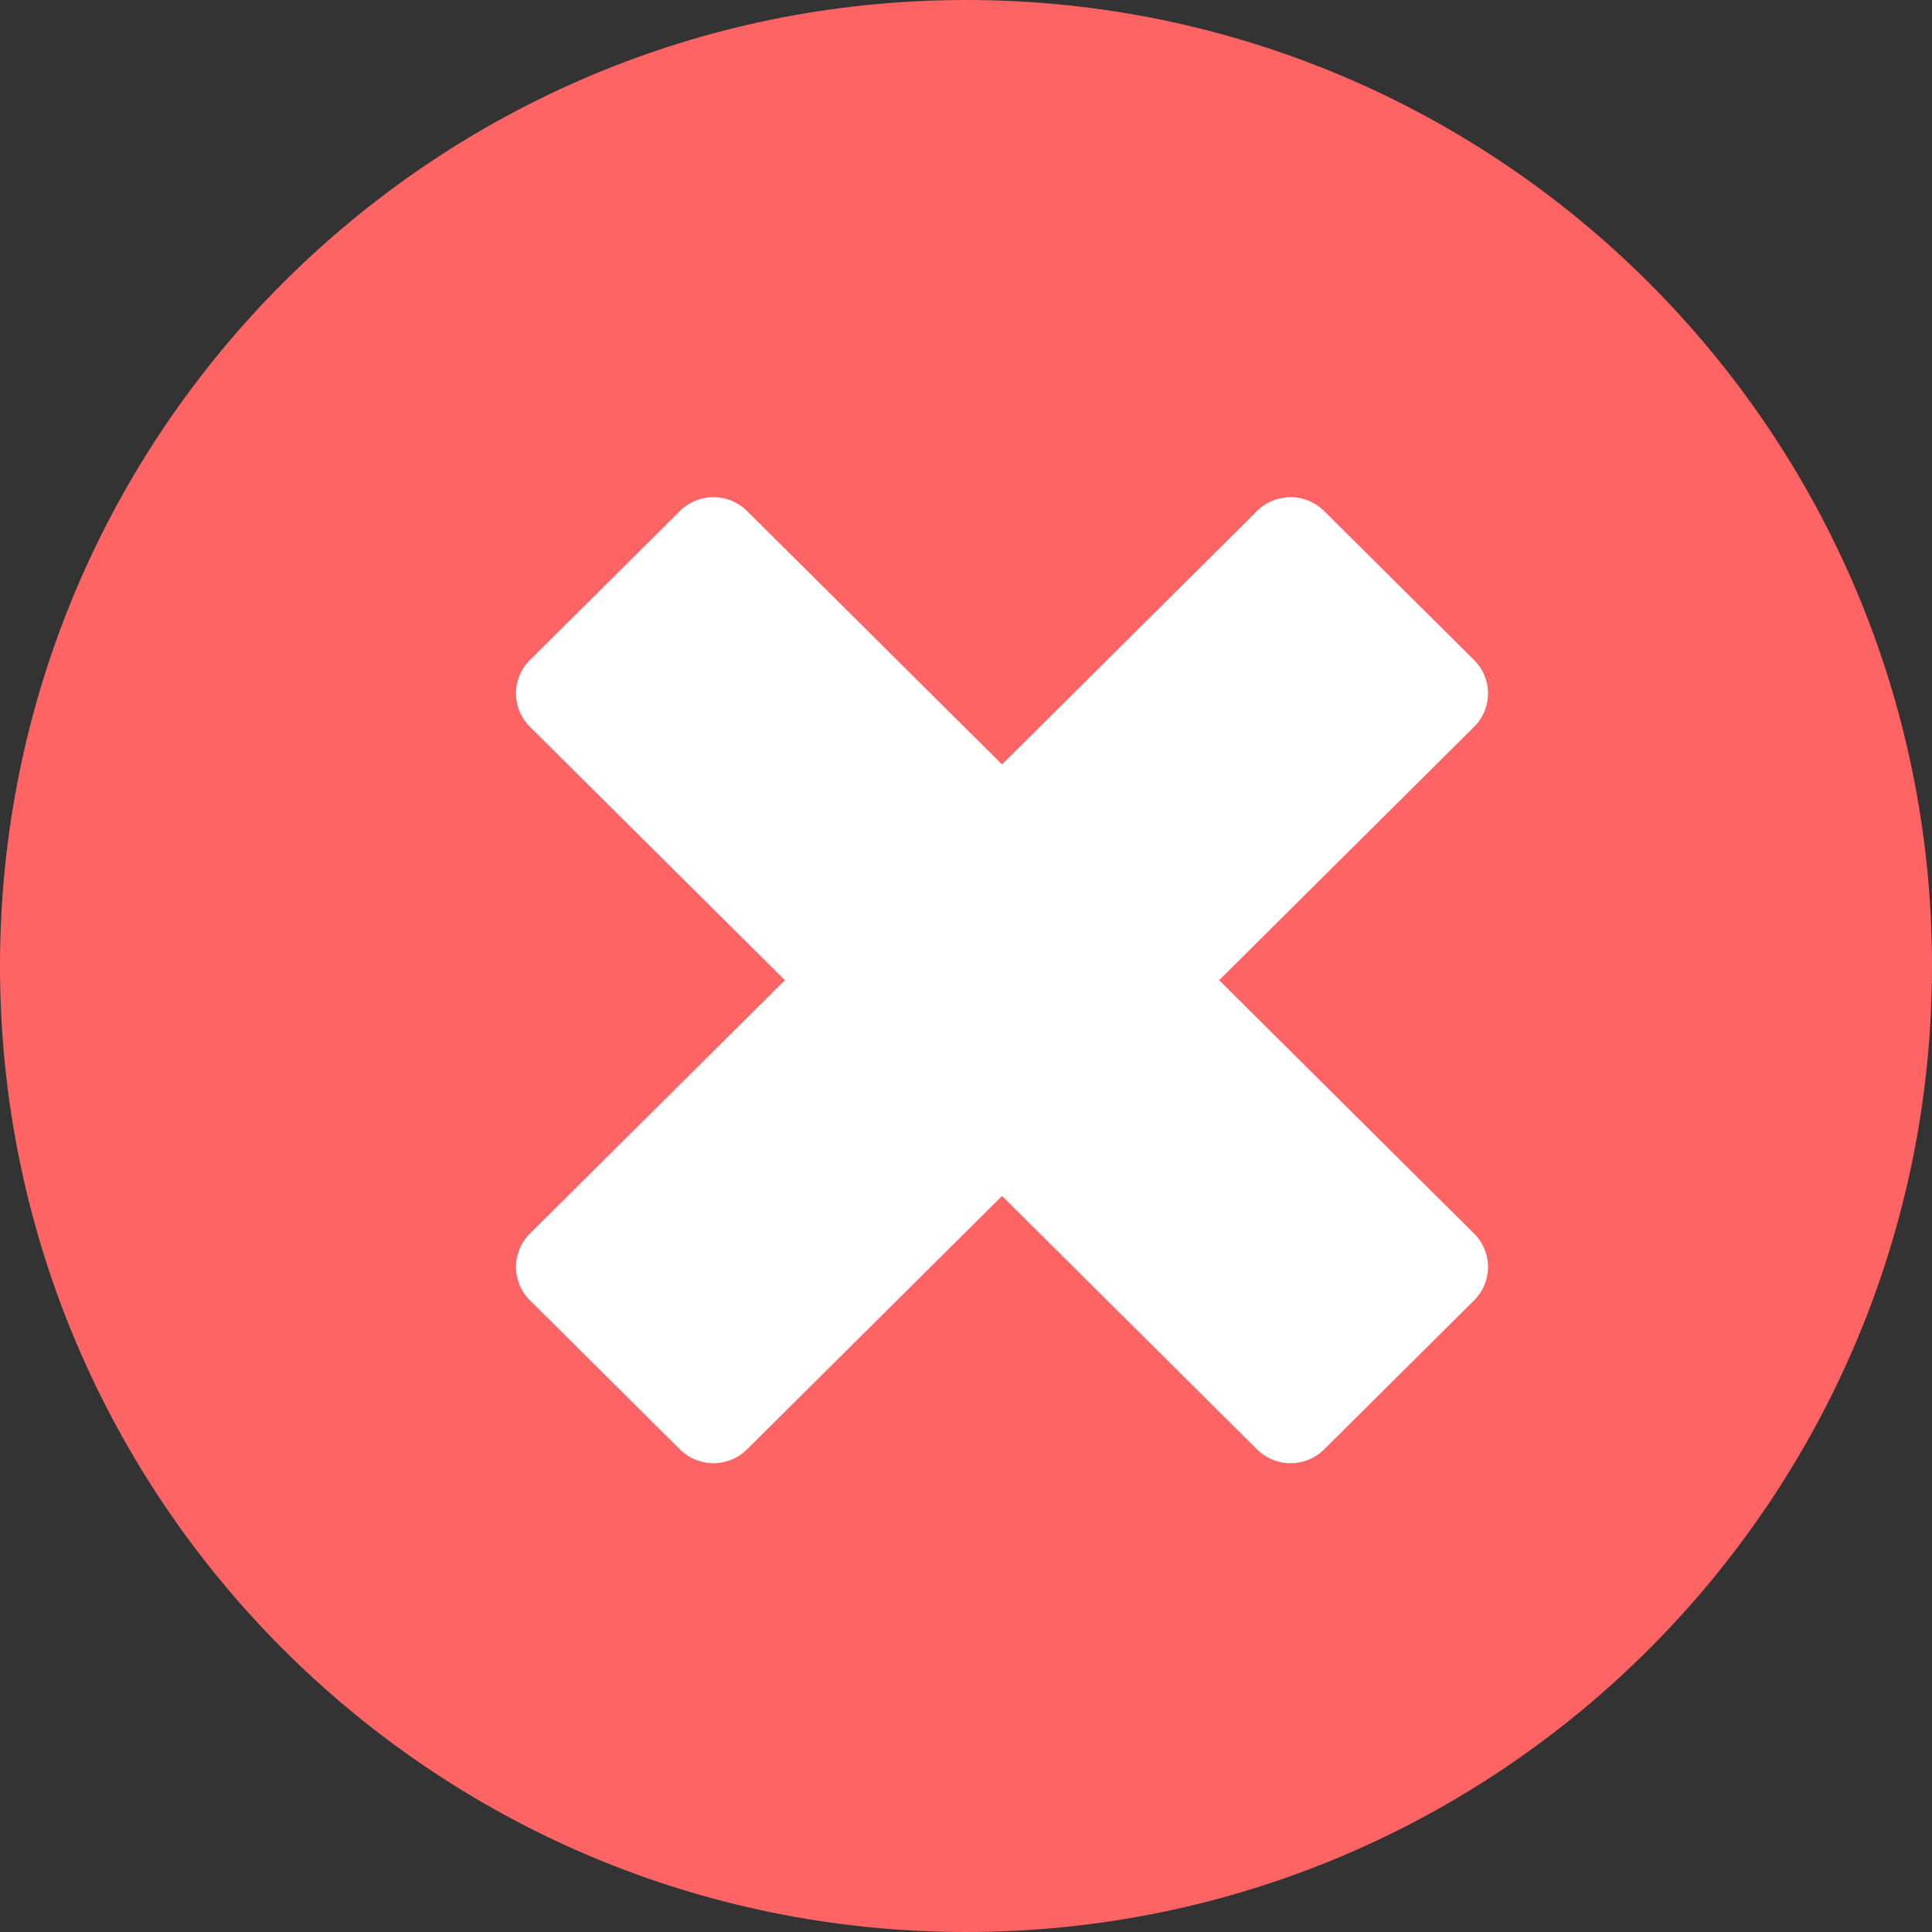 <svg xmlns="http://www.w3.org/2000/svg" width="136" height="136" viewBox="0 0 136 136">
    <rect x="0" y="0" width="136" height="136" fill="#333333" stroke="none"/>
    <g fill="none" fill-rule="nonzero">
        <path fill="#FF6465" d="M68 136c37.555 0 68-30.445 68-68S105.555 0 68 0 0 30.445 0 68s30.445 68 68 68z"/>
        <path fill="#FFF" d="M85.818 69l17.949-17.84a3.304 3.304 0 0 0 0-4.694l-10.56-10.494a3.355 3.355 0 0 0-4.723 0L70.535 53.81 52.584 35.972a3.355 3.355 0 0 0-4.724 0L37.301 46.466a3.305 3.305 0 0 0 0 4.695L55.25 69 37.3 86.839a3.305 3.305 0 0 0 0 4.694l10.56 10.494a3.354 3.354 0 0 0 4.723 0L70.535 84.19l17.949 17.838a3.354 3.354 0 0 0 4.724 0l10.559-10.491a3.307 3.307 0 0 0 0-4.697L85.817 69z"/>
    </g>
</svg>
